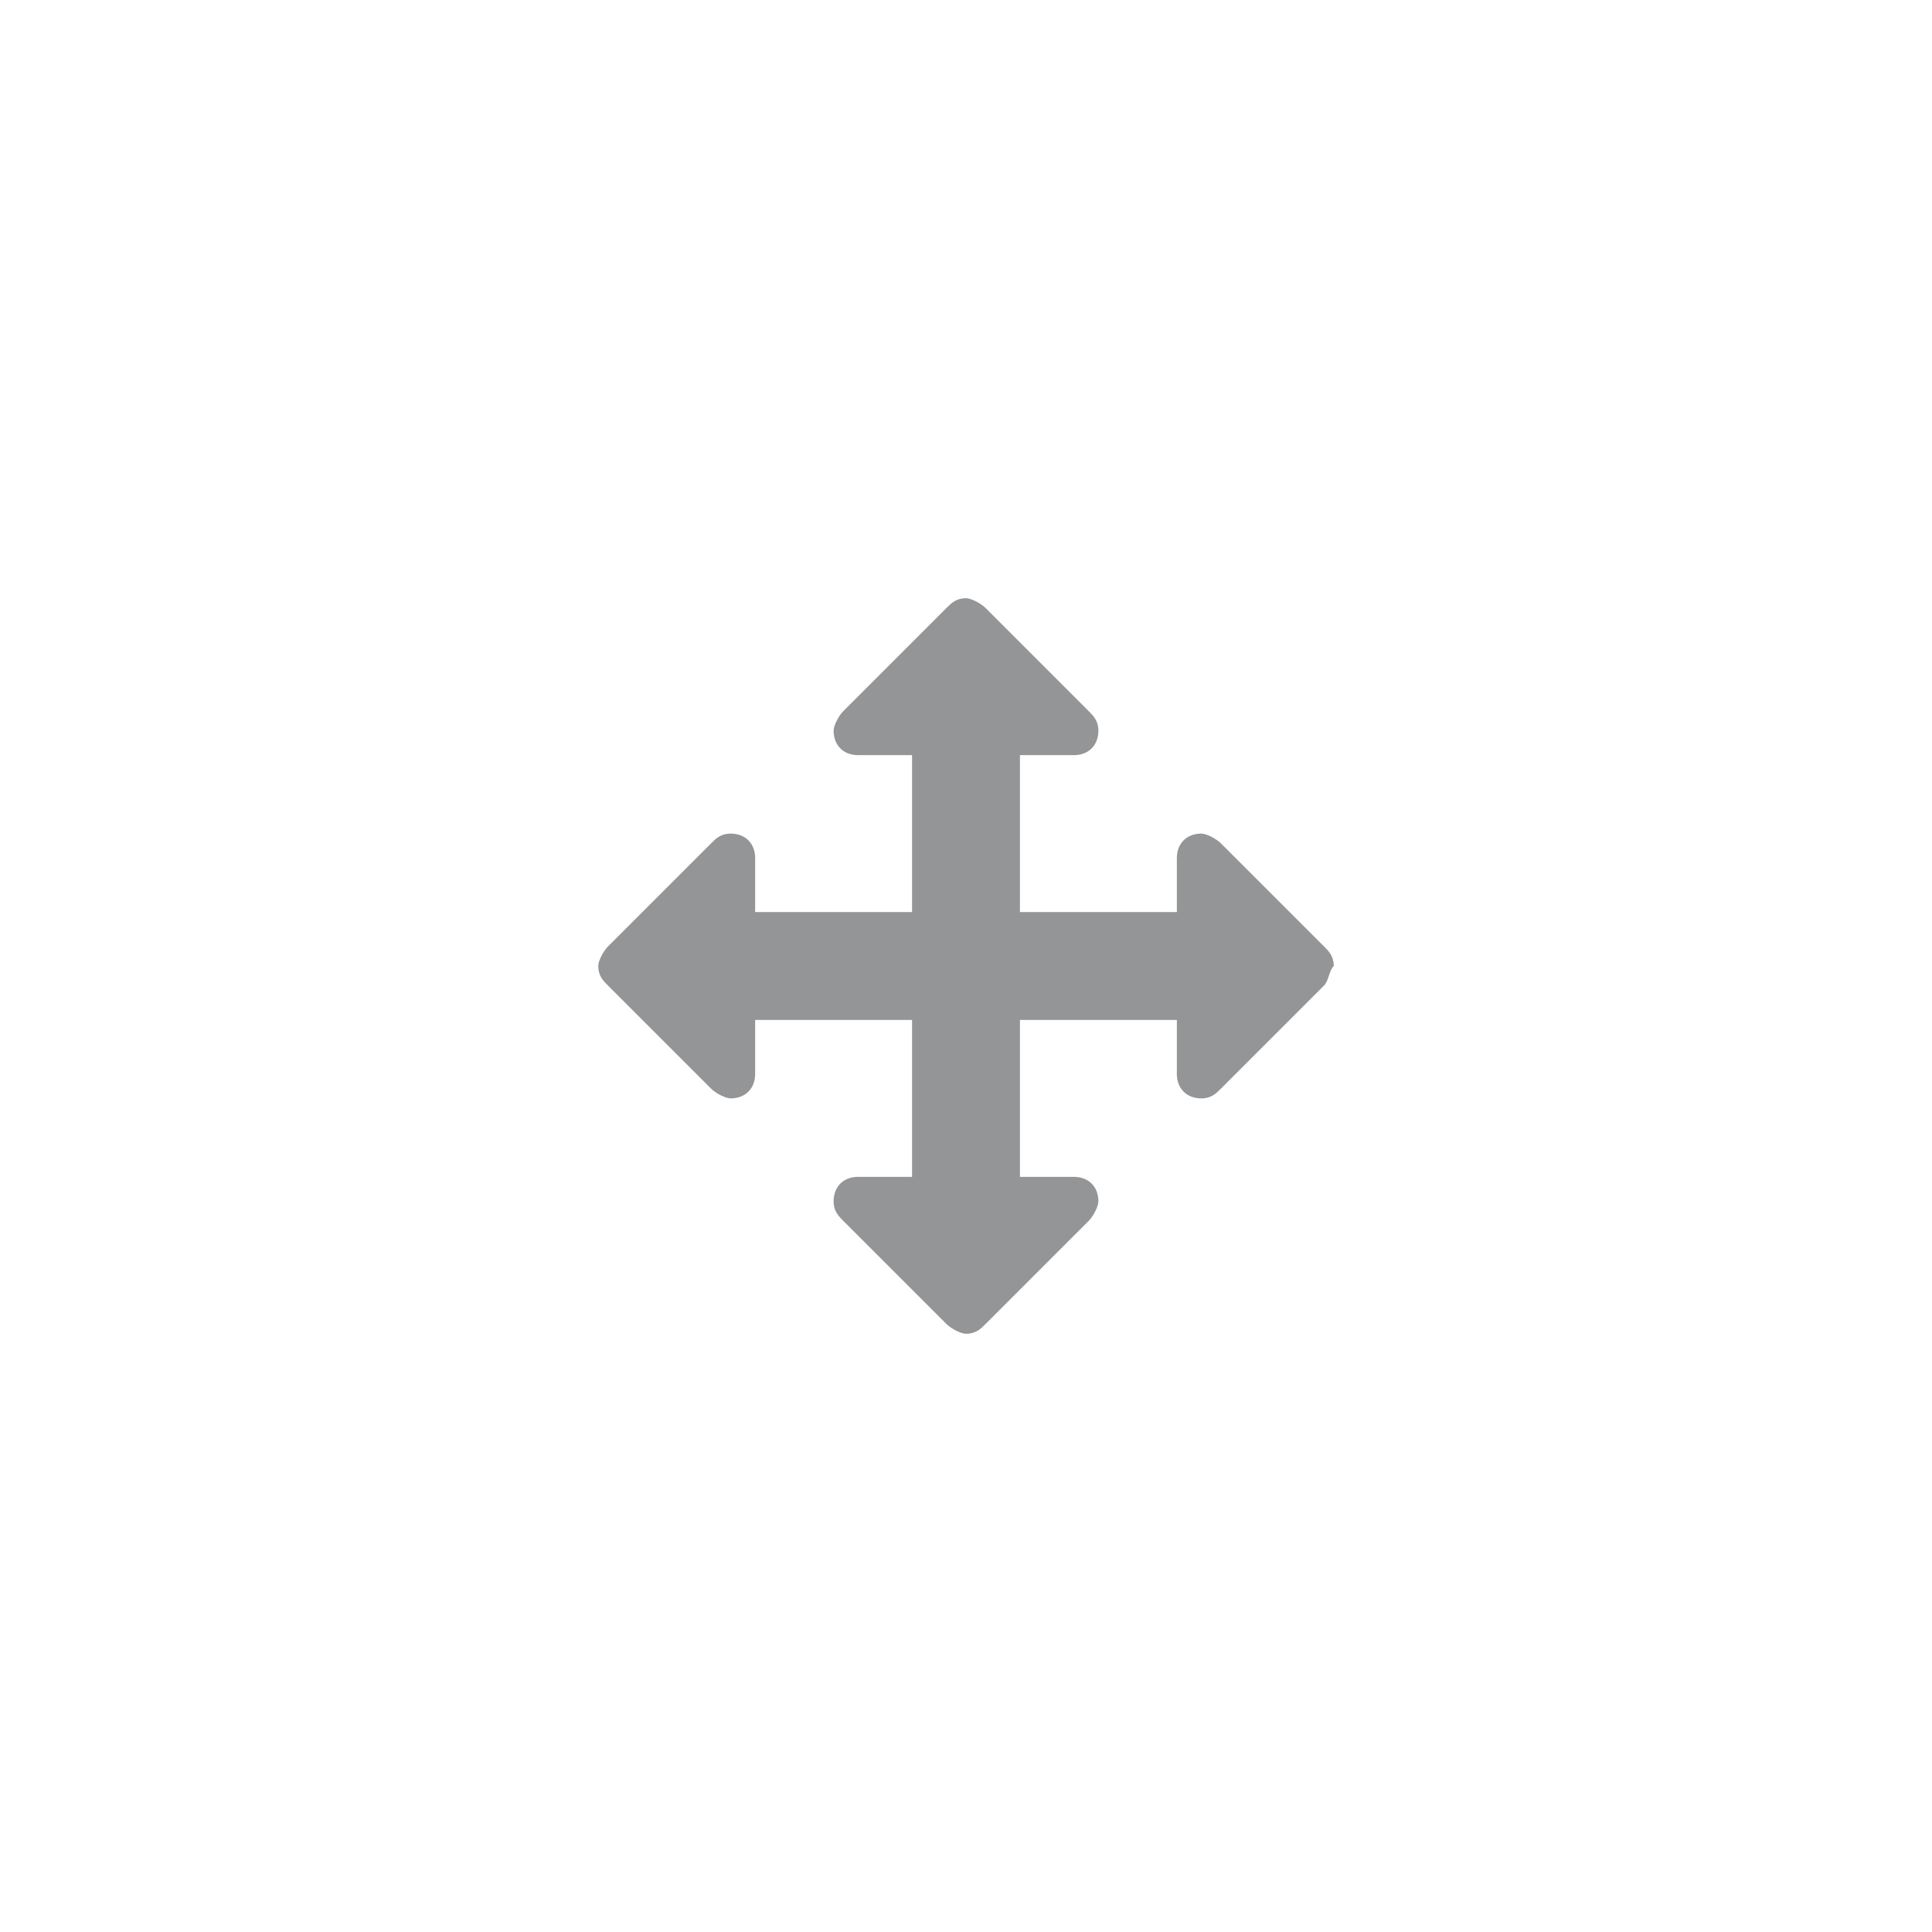 <?xml version="1.0" encoding="utf-8"?>
<!-- Generator: Adobe Illustrator 18.1.1, SVG Export Plug-In . SVG Version: 6.00 Build 0)  -->
<svg version="1.1" xmlns="http://www.w3.org/2000/svg" xmlns:xlink="http://www.w3.org/1999/xlink" x="0px" y="0px"
	 viewBox="-400 277.9 39.4 39.4" enable-background="new -400 277.9 39.4 39.4" xml:space="preserve">
<g id="Layer_4">
</g>
<g id="Layer_1" display="none">
	<g id="Layer_2" display="inline">
		<g>
			<g>
				<g>
					<circle fill="#FFFFFF" stroke="#F4F4F4" stroke-width="1.4" stroke-miterlimit="10" cx="-380.3" cy="297.6" r="15.4"/>
				</g>
			</g>
		</g>
	</g>
</g>
<g id="Layer_2_1_" display="none">
	
		<circle display="inline" fill="#F7F7F7" stroke="#DFDEDE" stroke-width="1.4" stroke-miterlimit="10" cx="-380.3" cy="297.6" r="11.8"/>
</g>
<g id="Layer_5" display="none">
	
		<circle display="inline" fill="none" stroke="#DFDEDE" stroke-width="1.4" stroke-miterlimit="10" cx="-380.3" cy="297.6" r="11.8"/>
</g>
<g id="Layer_3">
	<g>
		<g>
			<g>
				<path fill="#939597" d="M-373,298l-2.1,2.1c-0.1,0.1-0.2,0.2-0.4,0.2c-0.3,0-0.5-0.2-0.5-0.5v-1.1h-3.2v3.2h1.1
					c0.3,0,0.5,0.2,0.5,0.5c0,0.1-0.1,0.3-0.2,0.4l-2.1,2.1c-0.1,0.1-0.2,0.2-0.4,0.2c-0.1,0-0.3-0.1-0.4-0.2l-2.1-2.1
					c-0.1-0.1-0.2-0.2-0.2-0.4c0-0.3,0.2-0.5,0.5-0.5h1.1v-3.2h-3.2v1.1c0,0.3-0.2,0.5-0.5,0.5c-0.1,0-0.3-0.1-0.4-0.2l-2.1-2.1
					c-0.1-0.1-0.2-0.2-0.2-0.4c0-0.1,0.1-0.3,0.2-0.4l2.1-2.1c0.1-0.1,0.2-0.2,0.4-0.2c0.3,0,0.5,0.2,0.5,0.5v1.1h3.2v-3.2h-1.1
					c-0.3,0-0.5-0.2-0.5-0.5c0-0.1,0.1-0.3,0.2-0.4l2.1-2.1c0.1-0.1,0.2-0.2,0.4-0.2c0.1,0,0.3,0.1,0.4,0.2l2.1,2.1
					c0.1,0.1,0.2,0.2,0.2,0.4c0,0.3-0.2,0.5-0.5,0.5h-1.1v3.2h3.2v-1.1c0-0.3,0.2-0.5,0.5-0.5c0.1,0,0.3,0.1,0.4,0.2l2.1,2.1
					c0.1,0.1,0.2,0.2,0.2,0.4C-372.9,297.7-372.9,297.9-373,298z"/>
			</g>
		</g>
	</g>
</g>
</svg>
